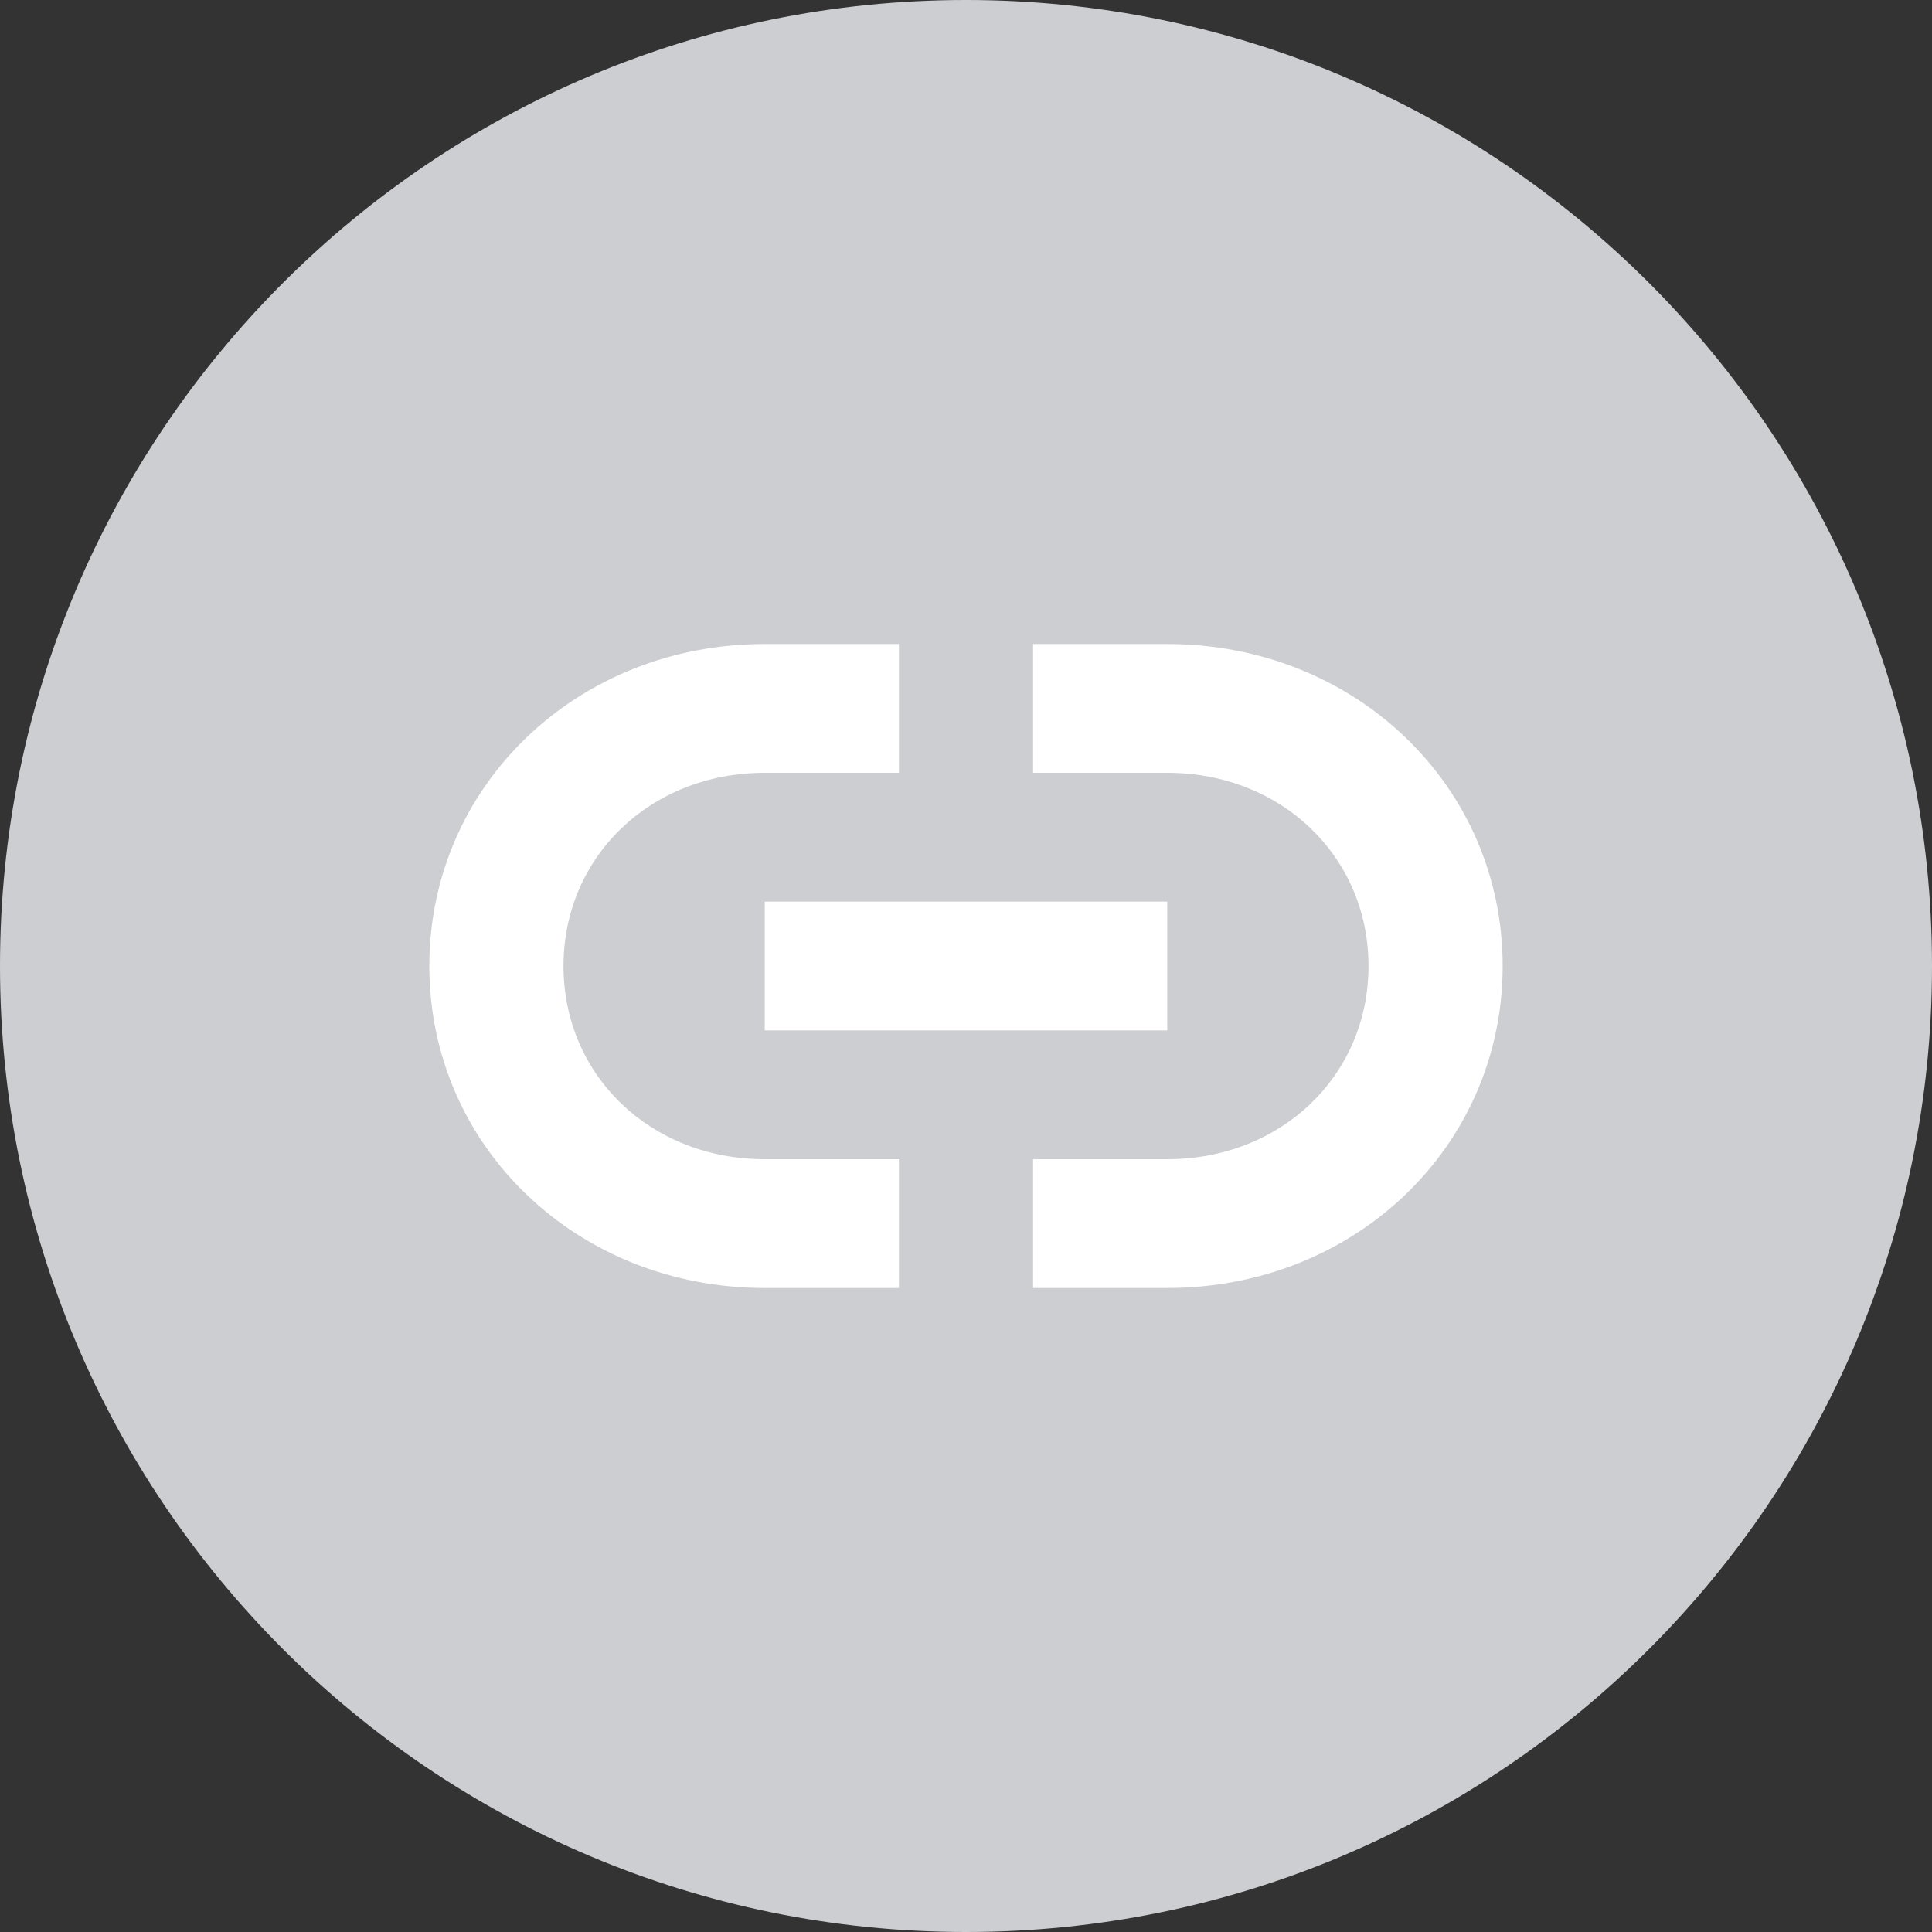 <svg width="36" height="36" viewBox="0 0 36 36" xmlns="http://www.w3.org/2000/svg"><rect x="0" y="0" width="36" height="36" fill="#333333" stroke="none"/><title>1FBCB712-173B-44A2-BB3E-716A9A437AB7</title><g fill="none" fill-rule="evenodd"><path d="M0 18C0 8.059 8.059 0 18 0s18 8.059 18 18-8.059 18-18 18S0 27.941 0 18z" fill="#CDCED2"/><path d="M14.25 19.2h7.5v-2.4h-7.5v2.4zm7.5-7.2h-2.5v2.4h2.5c2.125 0 3.75 1.56 3.75 3.6s-1.625 3.6-3.75 3.6h-2.5V24h2.5c3.5 0 6.25-2.64 6.25-6s-2.75-6-6.25-6zM10.5 18c0-2.04 1.625-3.6 3.75-3.6h2.5V12h-2.5C10.75 12 8 14.64 8 18s2.75 6 6.25 6h2.5v-2.4h-2.5c-2.125 0-3.75-1.56-3.75-3.6z" fill="#FFF"/></g></svg>